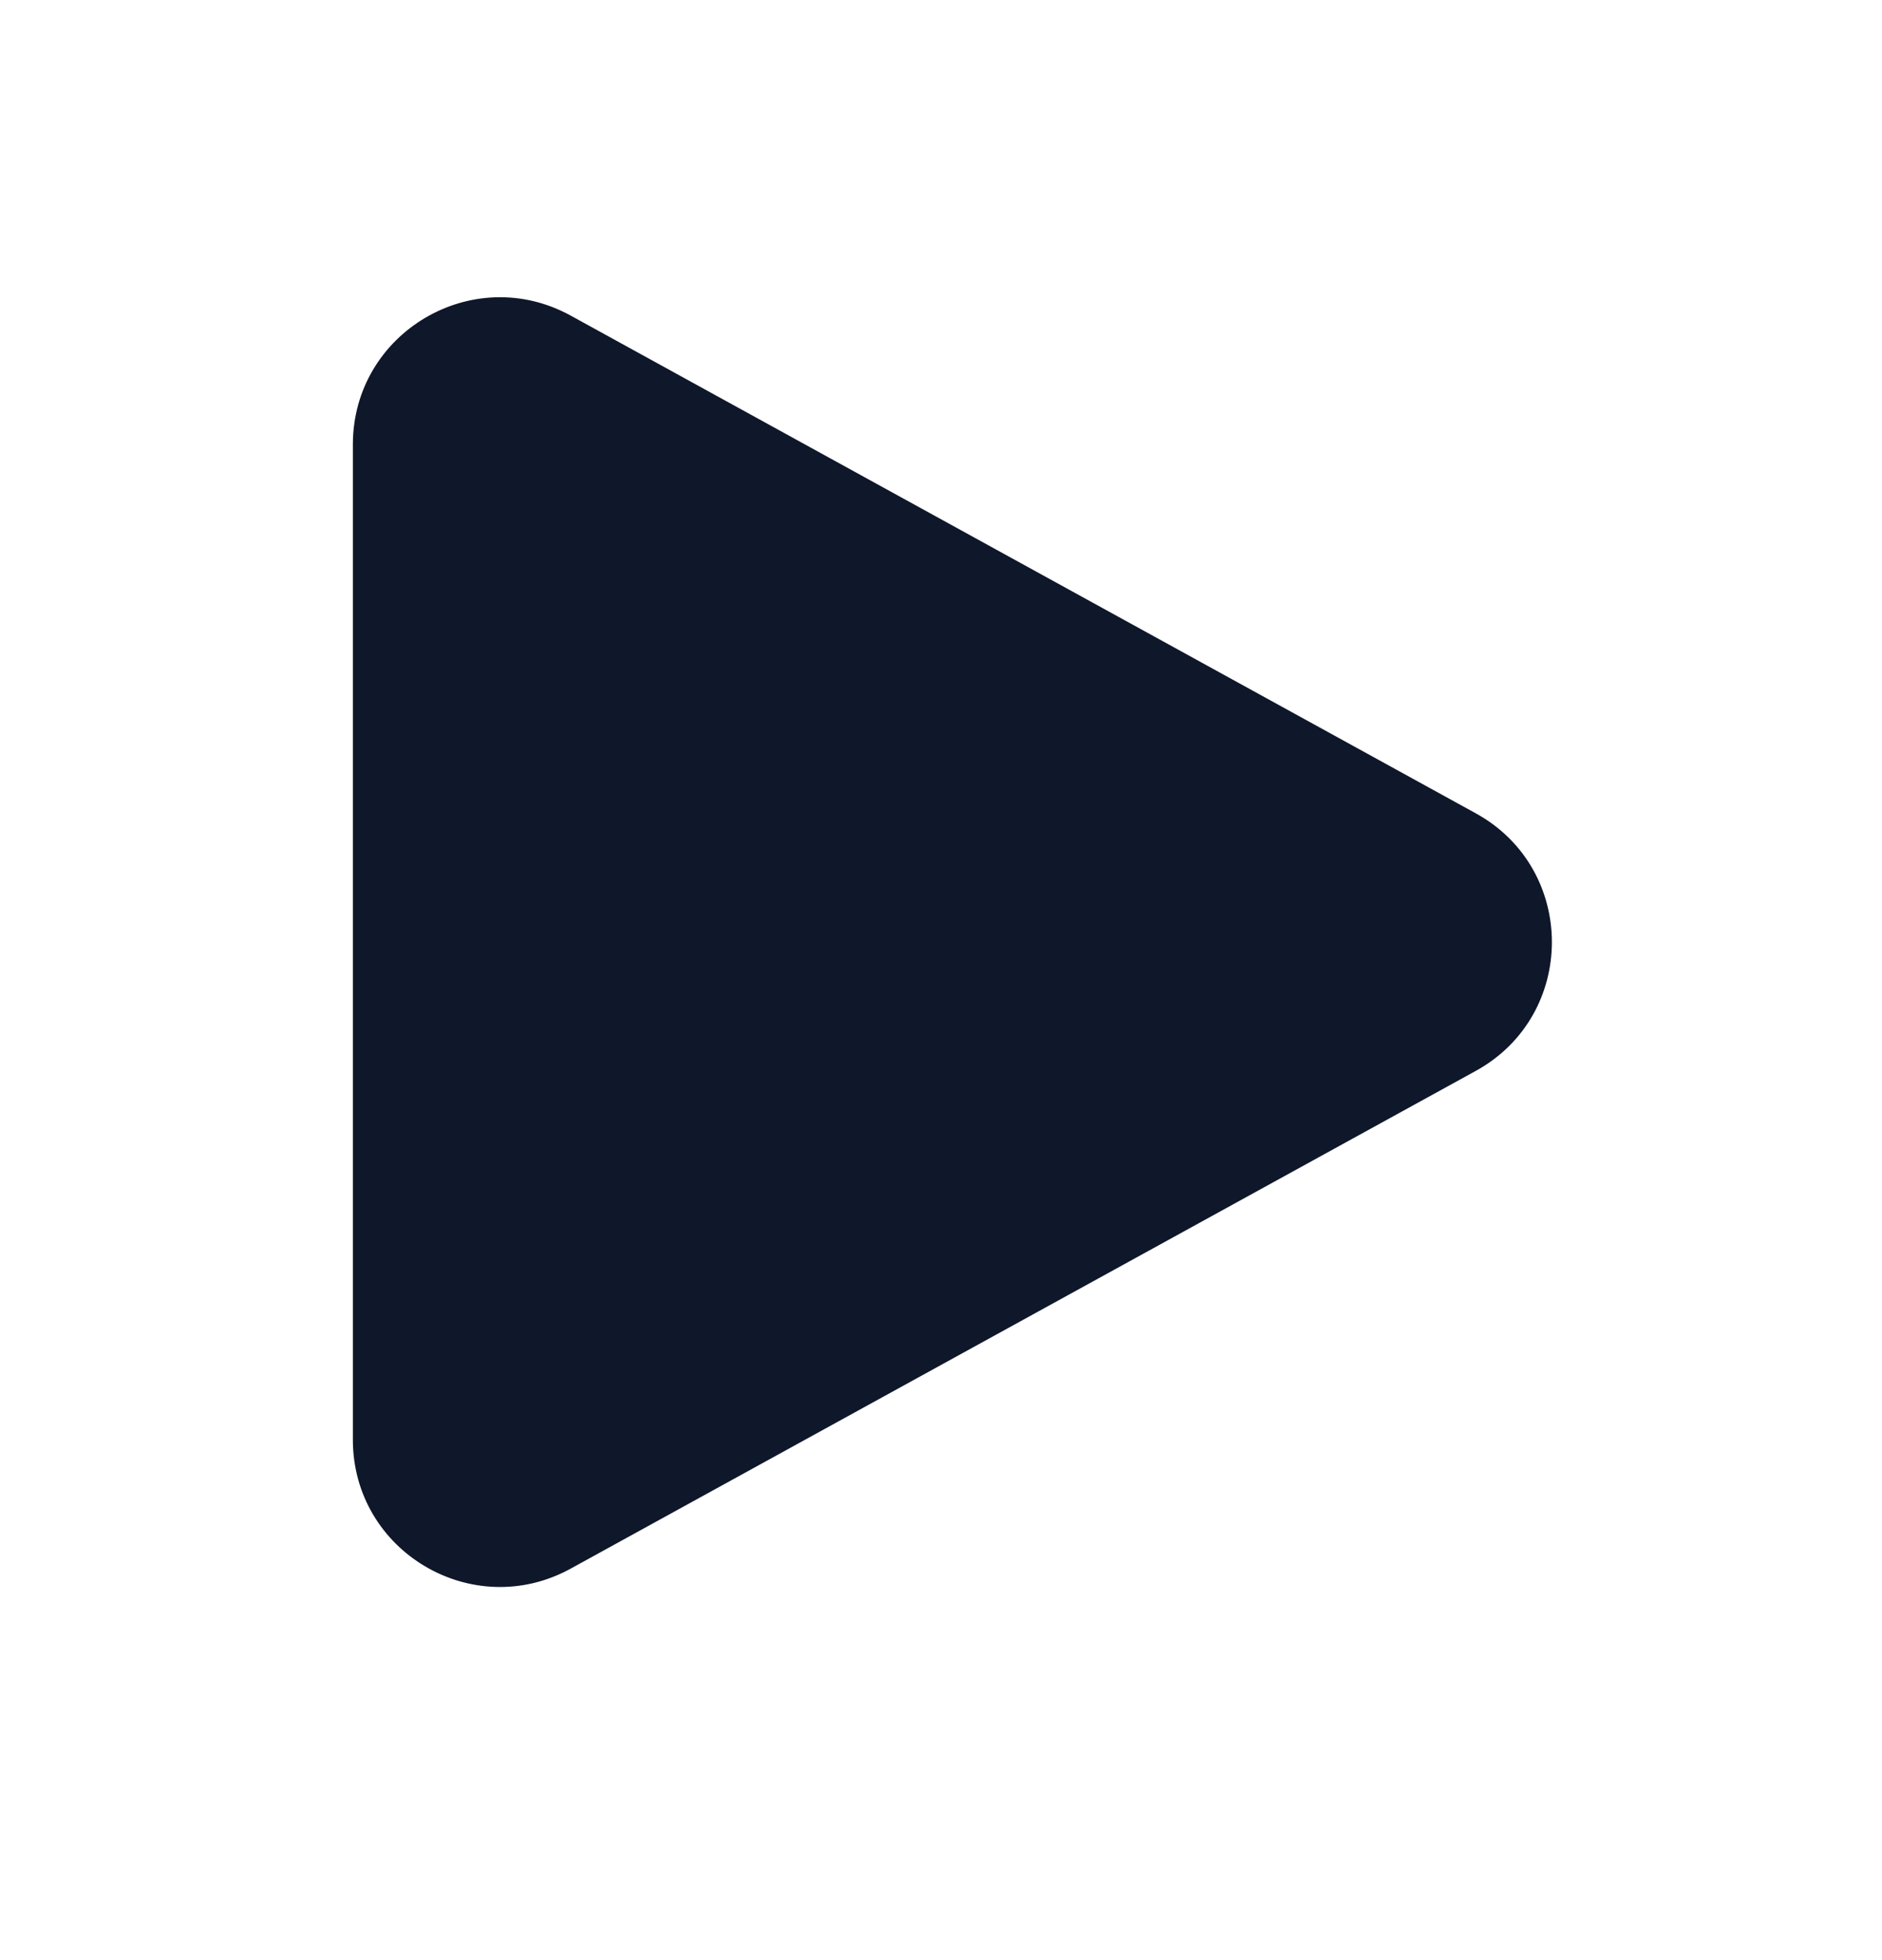 <svg width="24" height="25" viewBox="0 0 24 25" fill="none" xmlns="http://www.w3.org/2000/svg">
<path fill-rule="evenodd" clip-rule="evenodd" d="M4.5 5.669C4.5 4.243 6.029 3.338 7.279 4.026L18.819 10.373C20.114 11.085 20.114 12.947 18.819 13.659L7.279 20.006C6.029 20.694 4.5 19.79 4.5 18.363V5.669Z" fill="#0F172A"/>
</svg>
